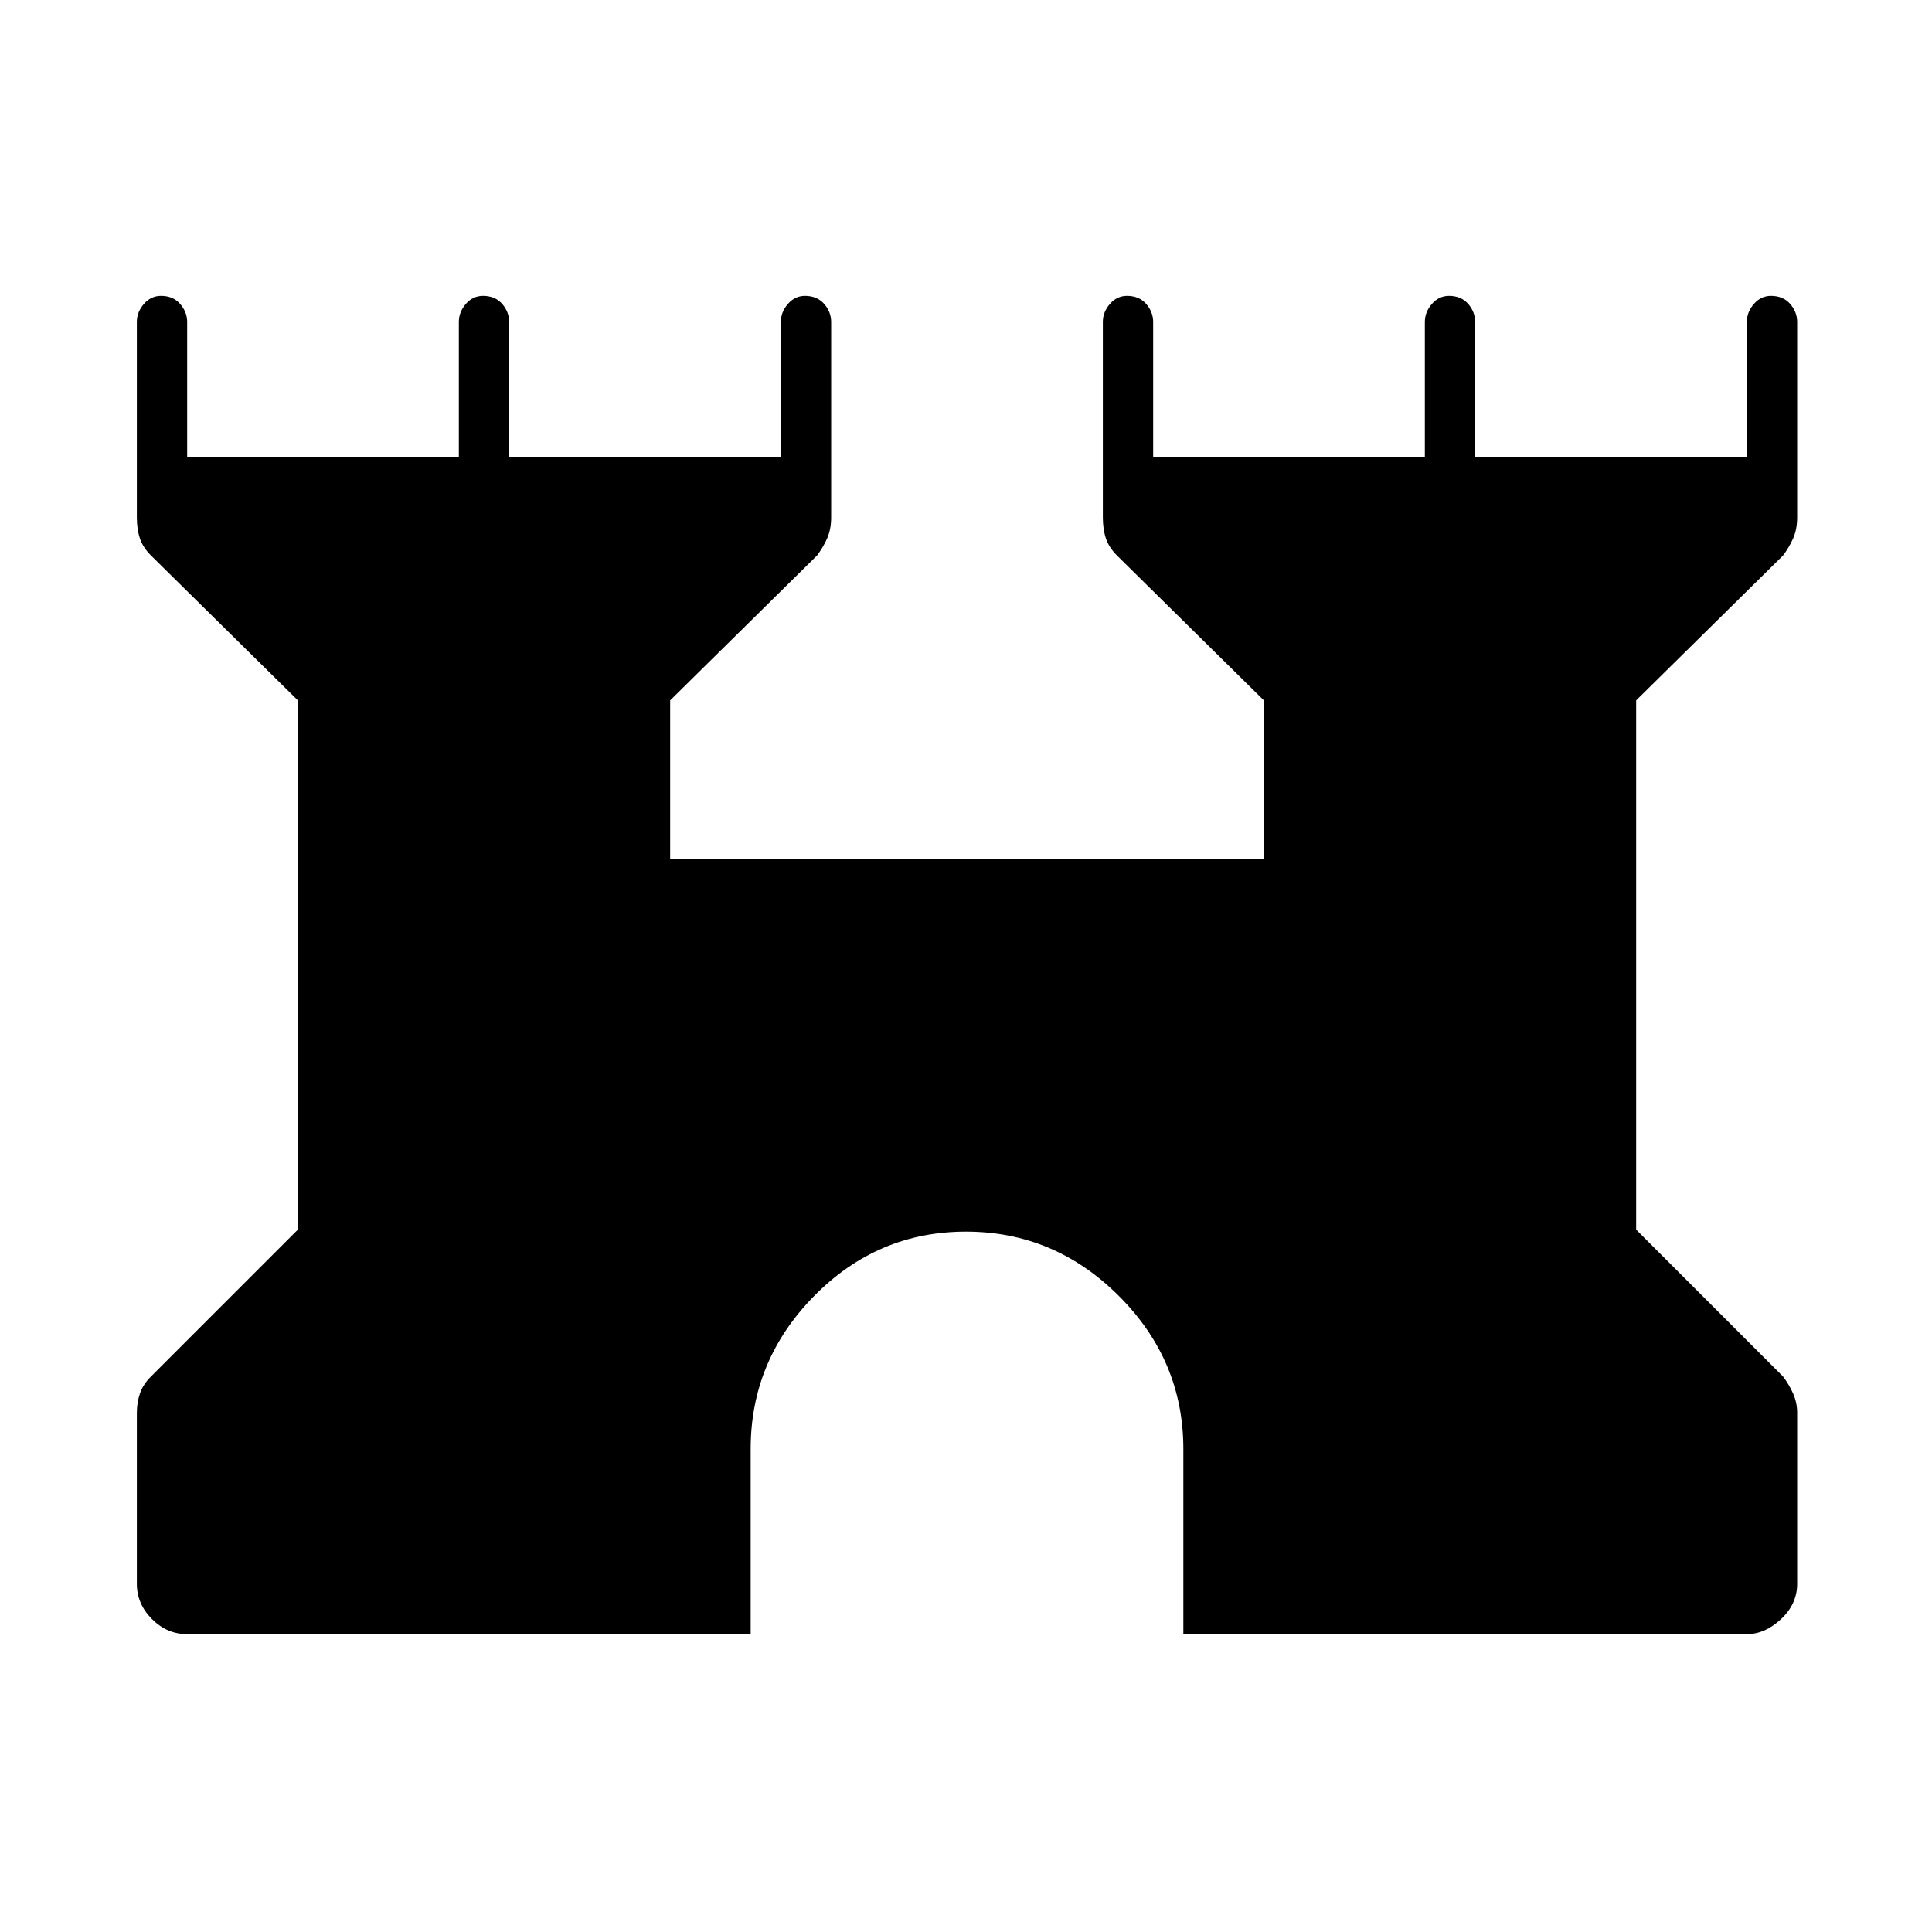 <svg xmlns="http://www.w3.org/2000/svg" height="24" width="24"><path d="M2.325 20.3Q2.075 20.3 1.888 20.113Q1.7 19.925 1.7 19.675V17.55Q1.7 17.425 1.738 17.312Q1.775 17.2 1.875 17.1L3.7 15.275V8.7L1.875 6.9Q1.775 6.8 1.738 6.688Q1.7 6.575 1.7 6.425V4Q1.7 3.875 1.788 3.775Q1.875 3.675 2 3.675Q2.15 3.675 2.237 3.775Q2.325 3.875 2.325 4V5.675H5.7V4Q5.7 3.875 5.787 3.775Q5.875 3.675 6 3.675Q6.15 3.675 6.238 3.775Q6.325 3.875 6.325 4V5.675H9.7V4Q9.7 3.875 9.788 3.775Q9.875 3.675 10 3.675Q10.15 3.675 10.238 3.775Q10.325 3.875 10.325 4V6.425Q10.325 6.575 10.275 6.688Q10.225 6.8 10.15 6.9L8.325 8.7V10.675H15.7V8.7L13.875 6.9Q13.775 6.8 13.738 6.688Q13.7 6.575 13.7 6.425V4Q13.7 3.875 13.788 3.775Q13.875 3.675 14 3.675Q14.15 3.675 14.238 3.775Q14.325 3.875 14.325 4V5.675H17.7V4Q17.7 3.875 17.788 3.775Q17.875 3.675 18 3.675Q18.15 3.675 18.238 3.775Q18.325 3.875 18.325 4V5.675H21.7V4Q21.7 3.875 21.788 3.775Q21.875 3.675 22 3.675Q22.15 3.675 22.238 3.775Q22.325 3.875 22.325 4V6.425Q22.325 6.575 22.275 6.688Q22.225 6.8 22.15 6.9L20.325 8.7V15.275L22.15 17.1Q22.225 17.2 22.275 17.312Q22.325 17.425 22.325 17.55V19.675Q22.325 19.925 22.125 20.113Q21.925 20.3 21.7 20.3H14.7V18Q14.7 16.9 13.9 16.1Q13.1 15.3 12 15.3Q10.9 15.3 10.113 16.1Q9.325 16.9 9.325 18V20.3Z"/></svg>
